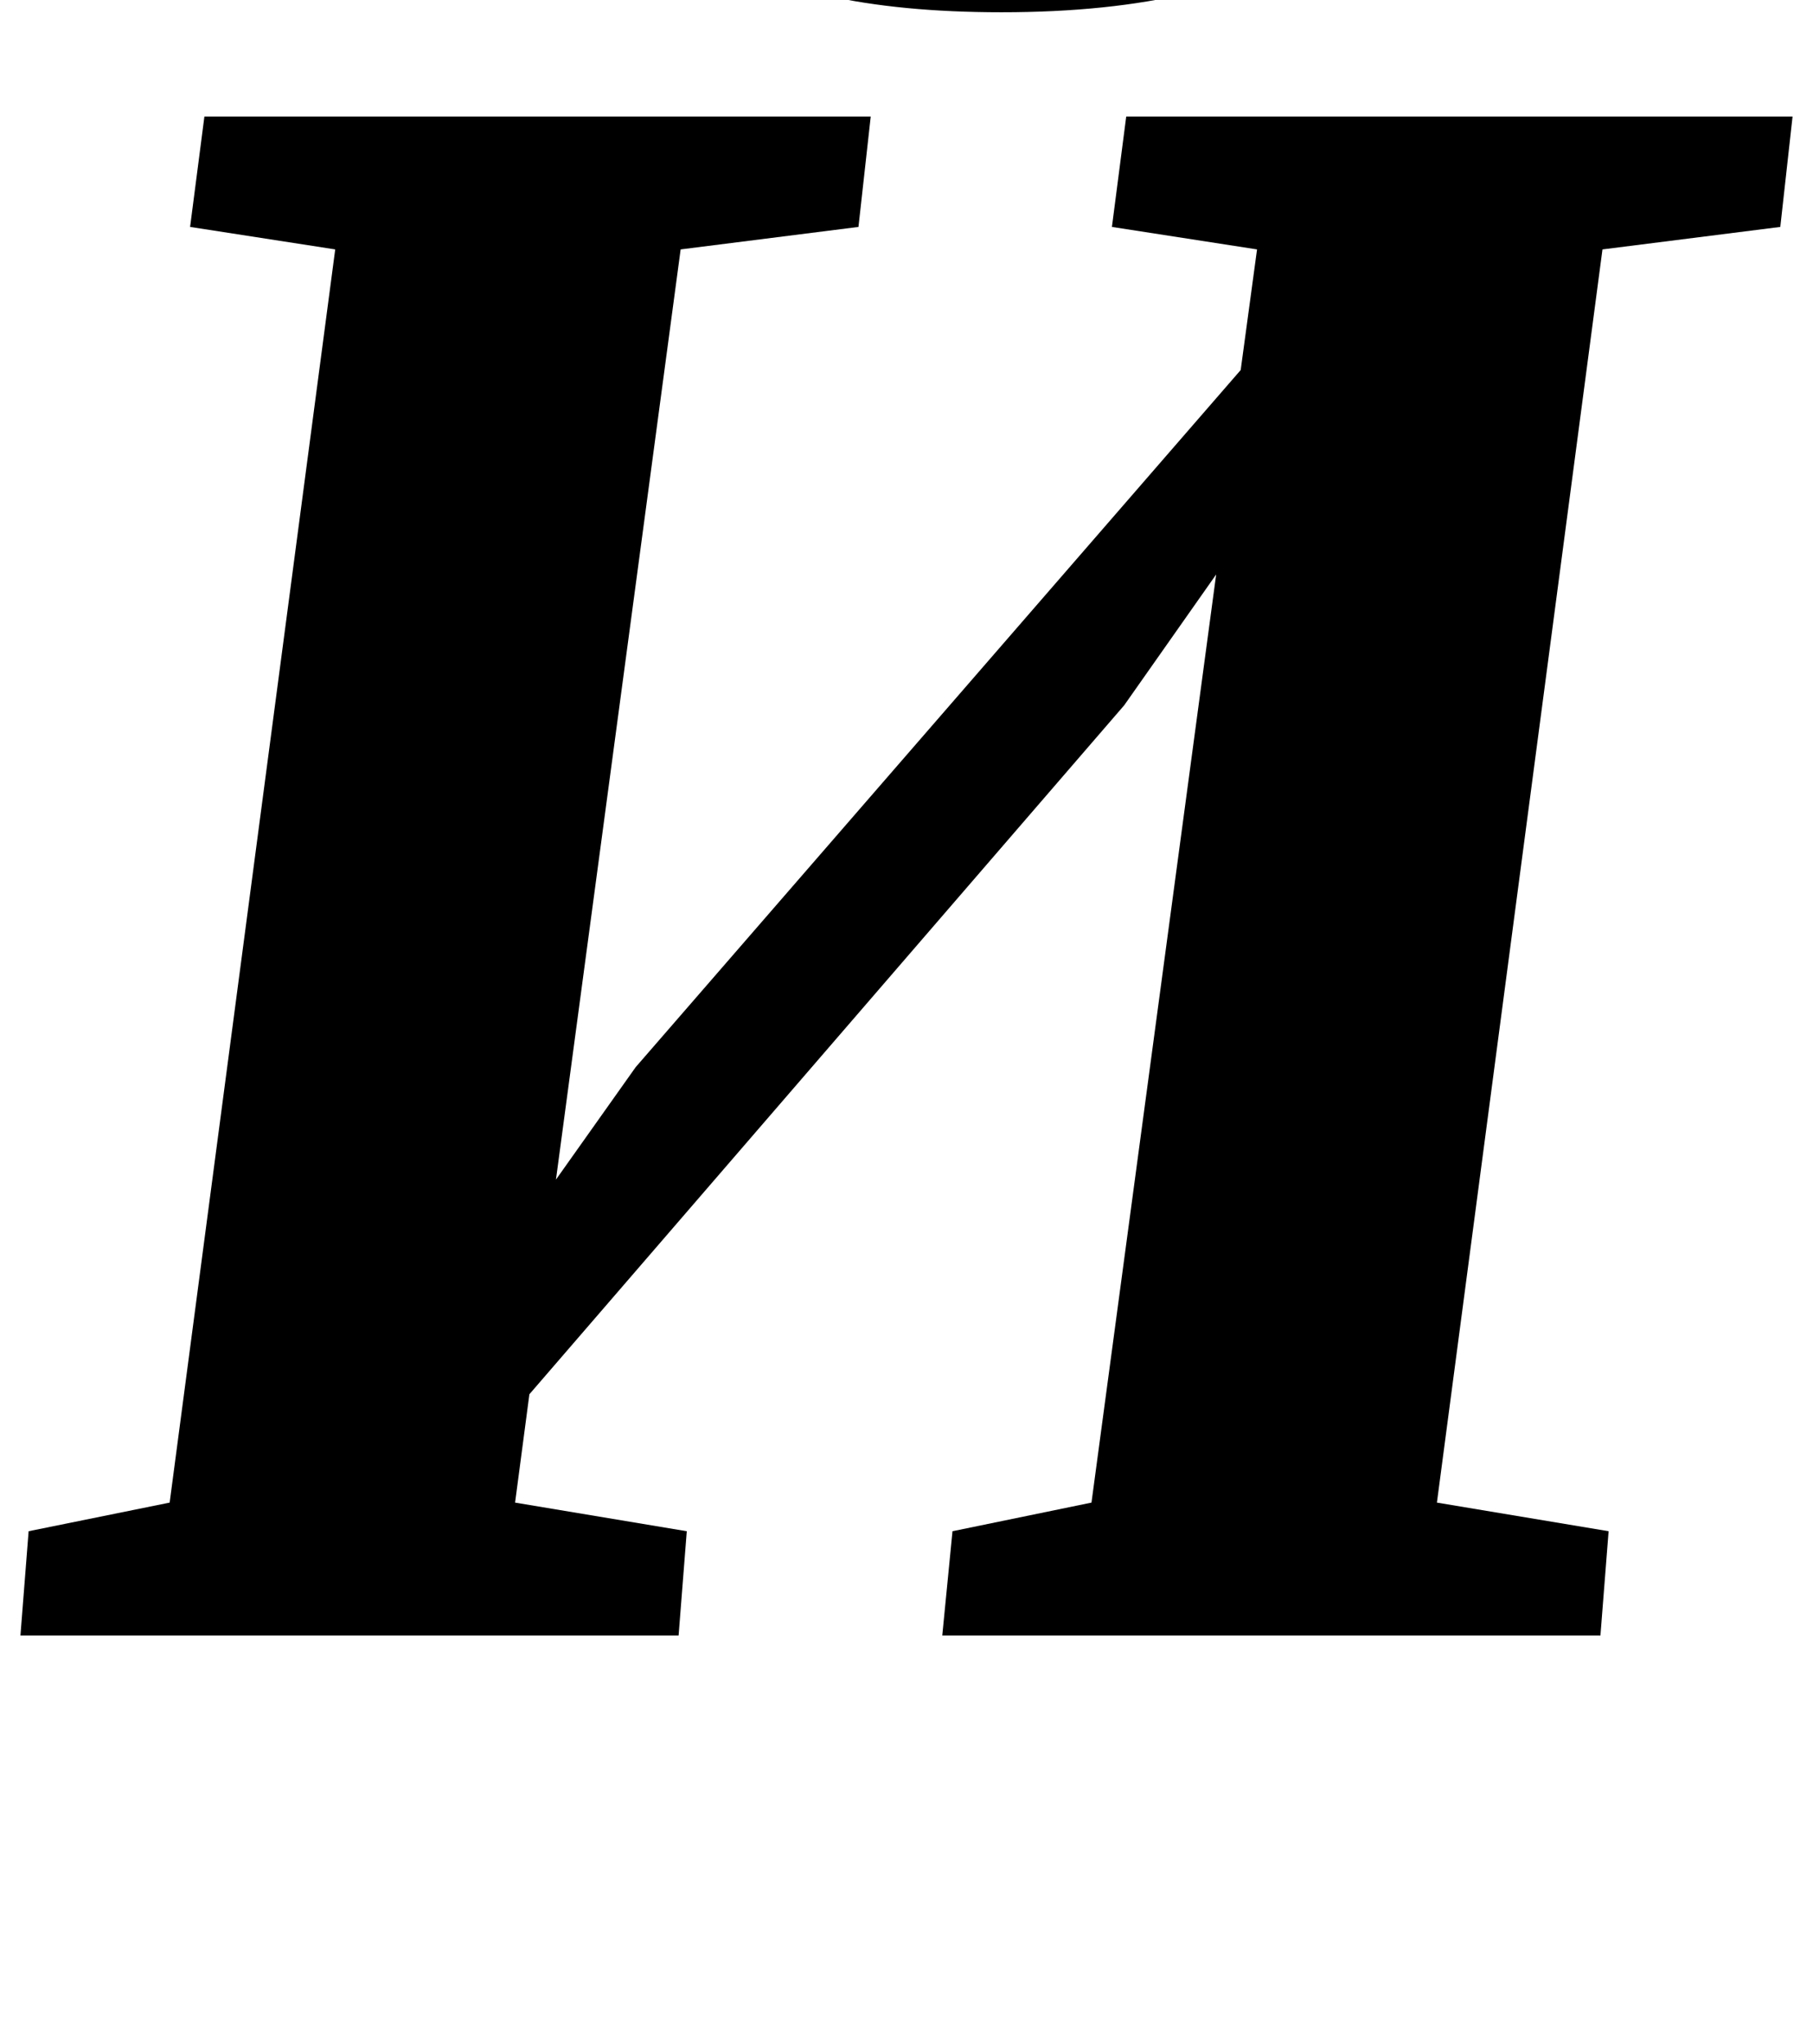 <?xml version="1.0" standalone="no"?>
<!DOCTYPE svg PUBLIC "-//W3C//DTD SVG 1.1//EN" "http://www.w3.org/Graphics/SVG/1.1/DTD/svg11.dtd" >
<svg xmlns="http://www.w3.org/2000/svg" xmlns:xlink="http://www.w3.org/1999/xlink" version="1.1" viewBox="-13 0 887 1000">
  <g transform="matrix(1 0 0 -1 0 800)">
   <path fill="currentColor"
d="M413 743l-6 -54l-87 -11l-61 -455l39 55l296 341l8 59l-71 11l7 54h326l-6 -54l-87 -11l-81 -613l84 -14l-4 -51h-322l5 51l68 14l61 454l-45 -64l-291 -337l-7 -53l84 -14l-4 -51h-322l4 51l69 14l81 613l-71 11l7 54h326zM434 949q0 -7 -2 -25q-2 -16 -2 -26
q0 -52 58 -52q37 0 55.5 12t24.5 28t11 47q3 18 8 28.5t15 10.5h104q0 -11 -1 -16q-17 -86 -70 -124t-158 -38q-99 0 -146 33t-47 104q0 26 4 41h132q14 0 14 -23z" />
  </g>

</svg>
